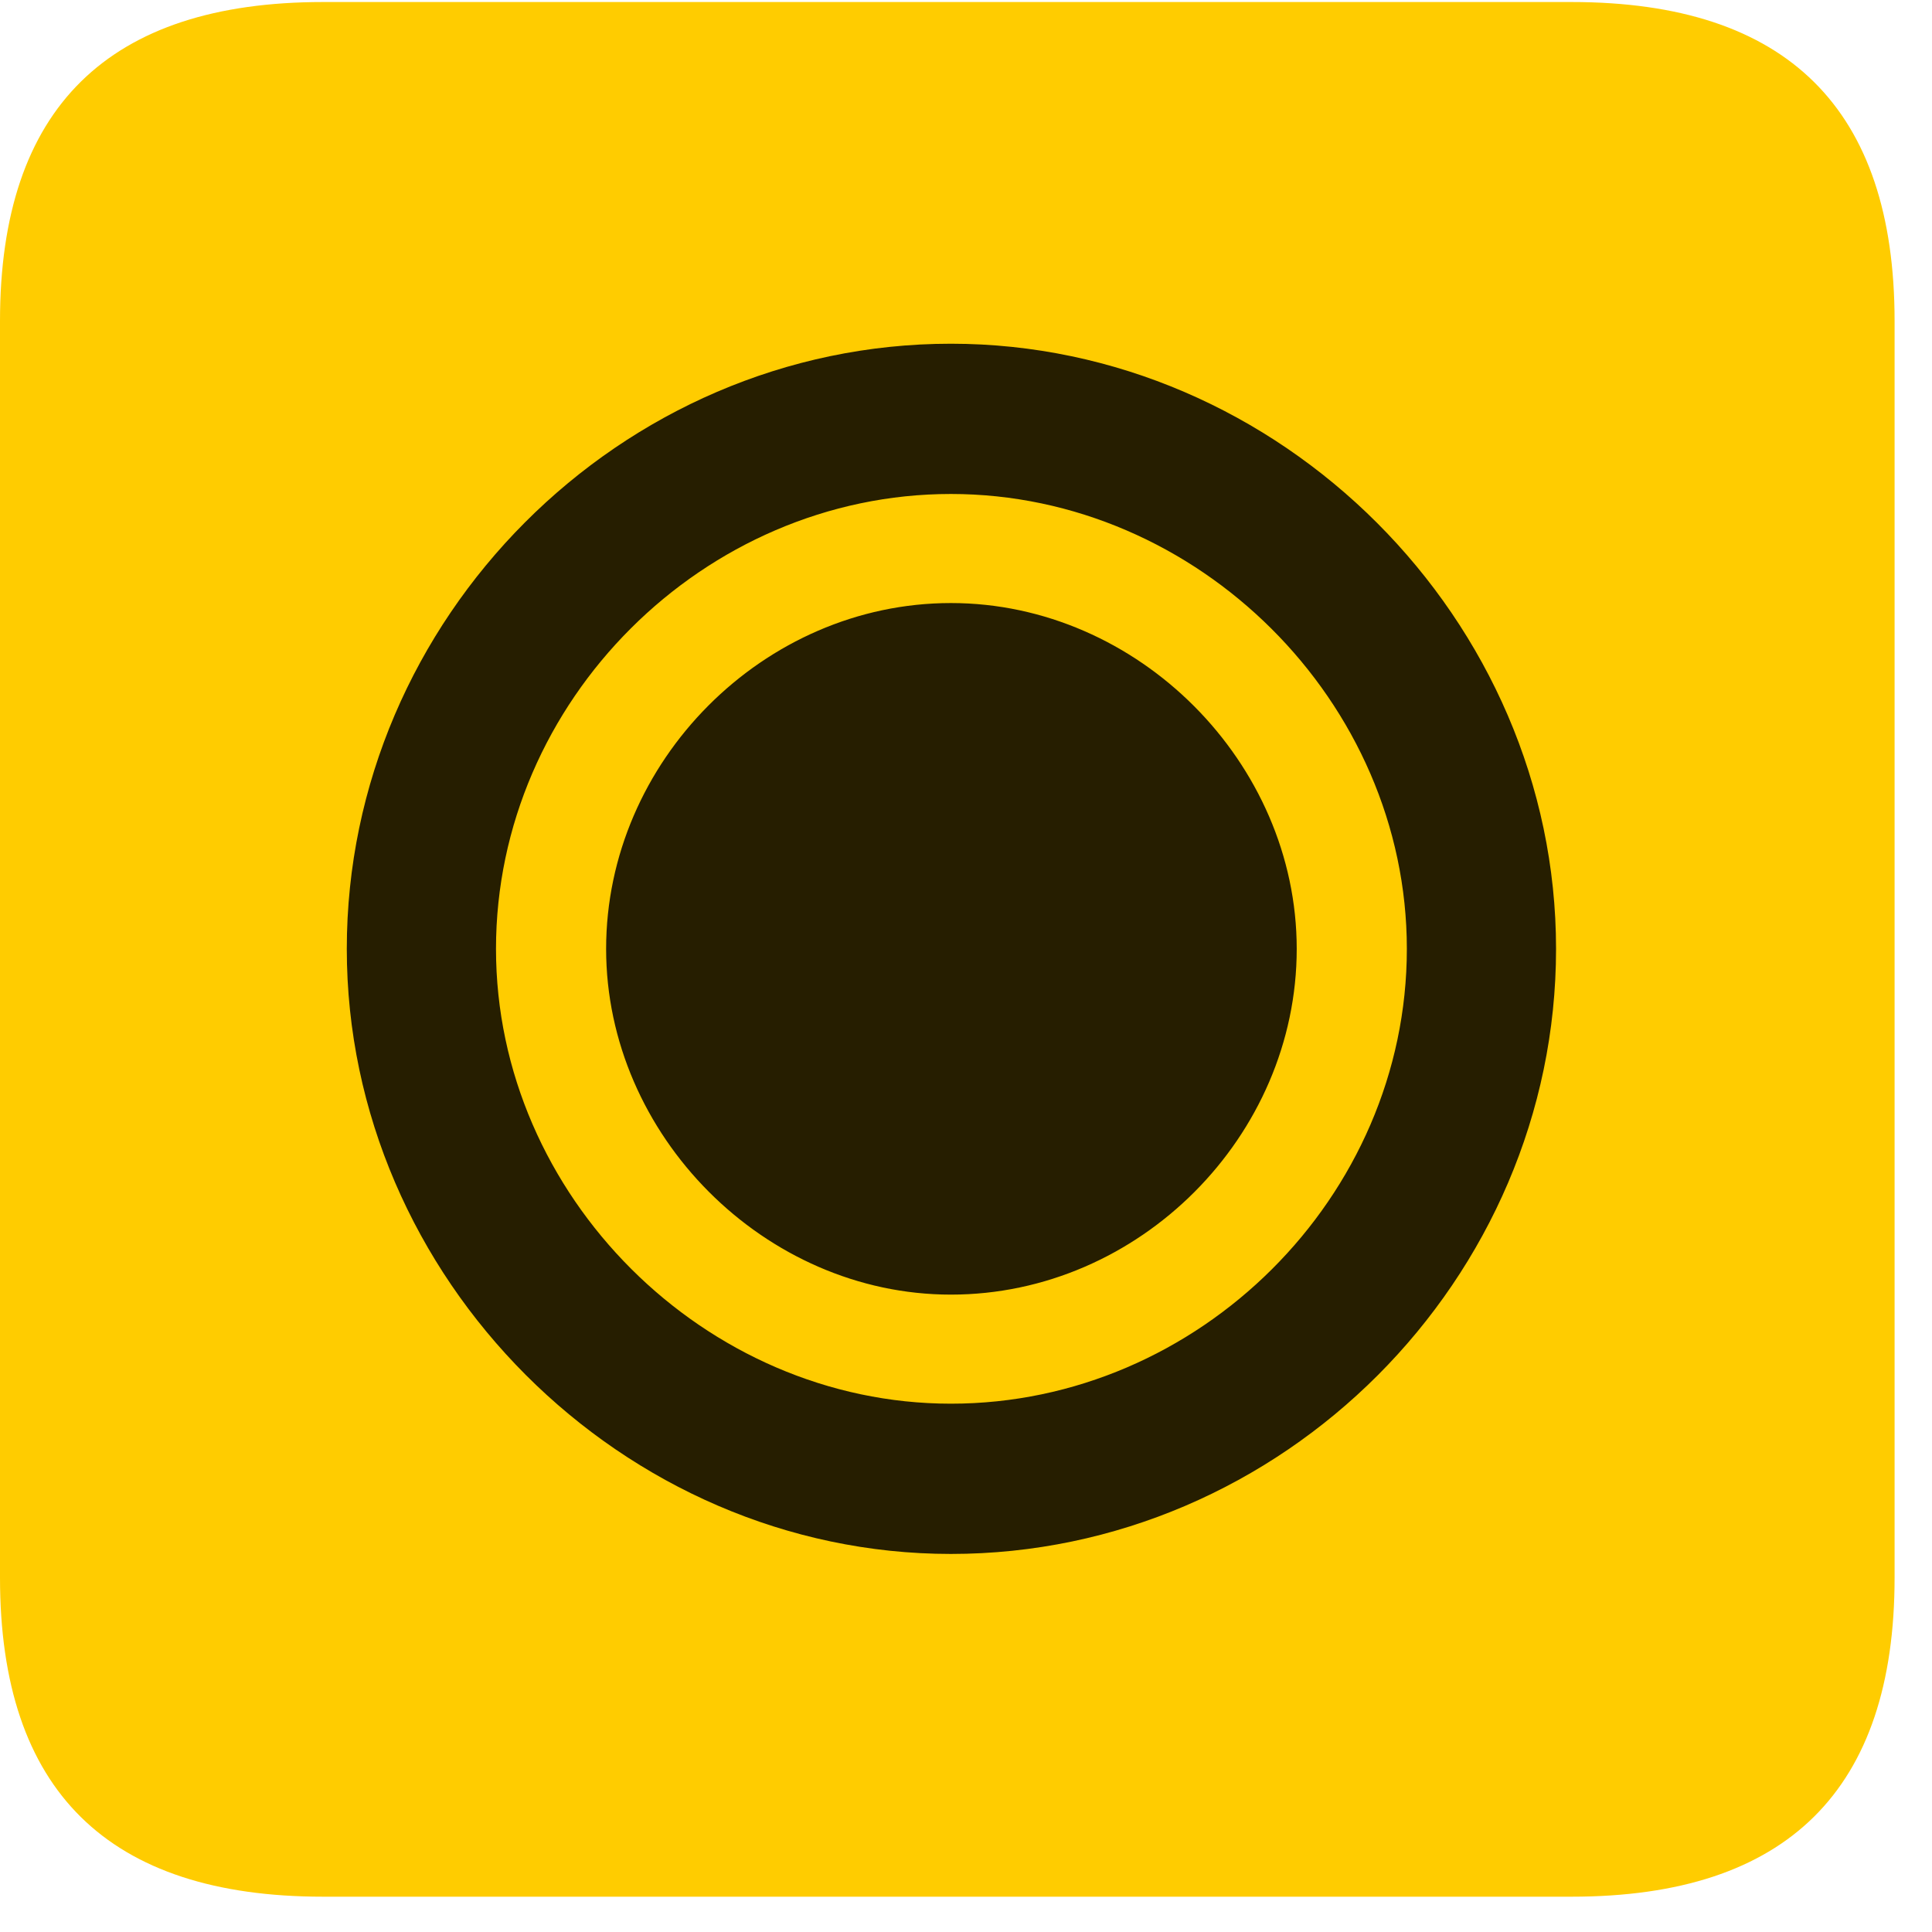 <svg width="22" height="22" viewBox="0 0 22 22" fill="none" xmlns="http://www.w3.org/2000/svg">
<path d="M3.68 21.598H17.895C20.355 21.598 21.574 20.379 21.574 17.965V3.656C21.574 1.242 20.355 0.023 17.895 0.023H3.68C1.23 0.023 0 1.23 0 3.656V17.965C0 20.391 1.23 21.598 3.68 21.598Z" fill="#FFCC00"/>
<path d="M10.828 17.695C7.09 17.695 3.949 14.555 3.949 10.805C3.949 7.043 7.066 3.914 10.828 3.914C14.578 3.914 17.719 7.055 17.719 10.805C17.719 14.566 14.602 17.695 10.828 17.695ZM10.828 15.984C13.652 15.984 16.02 13.629 16.02 10.805C16.02 7.992 13.641 5.625 10.828 5.625C8.016 5.625 5.648 7.98 5.648 10.805C5.648 13.617 8.027 15.984 10.828 15.984ZM10.828 14.742C8.707 14.742 6.902 12.926 6.902 10.805C6.902 8.672 8.695 6.867 10.828 6.867C12.961 6.867 14.766 8.684 14.766 10.805C14.766 12.938 12.973 14.742 10.828 14.742Z" fill="black" fill-opacity="0.85"/>
</svg>
